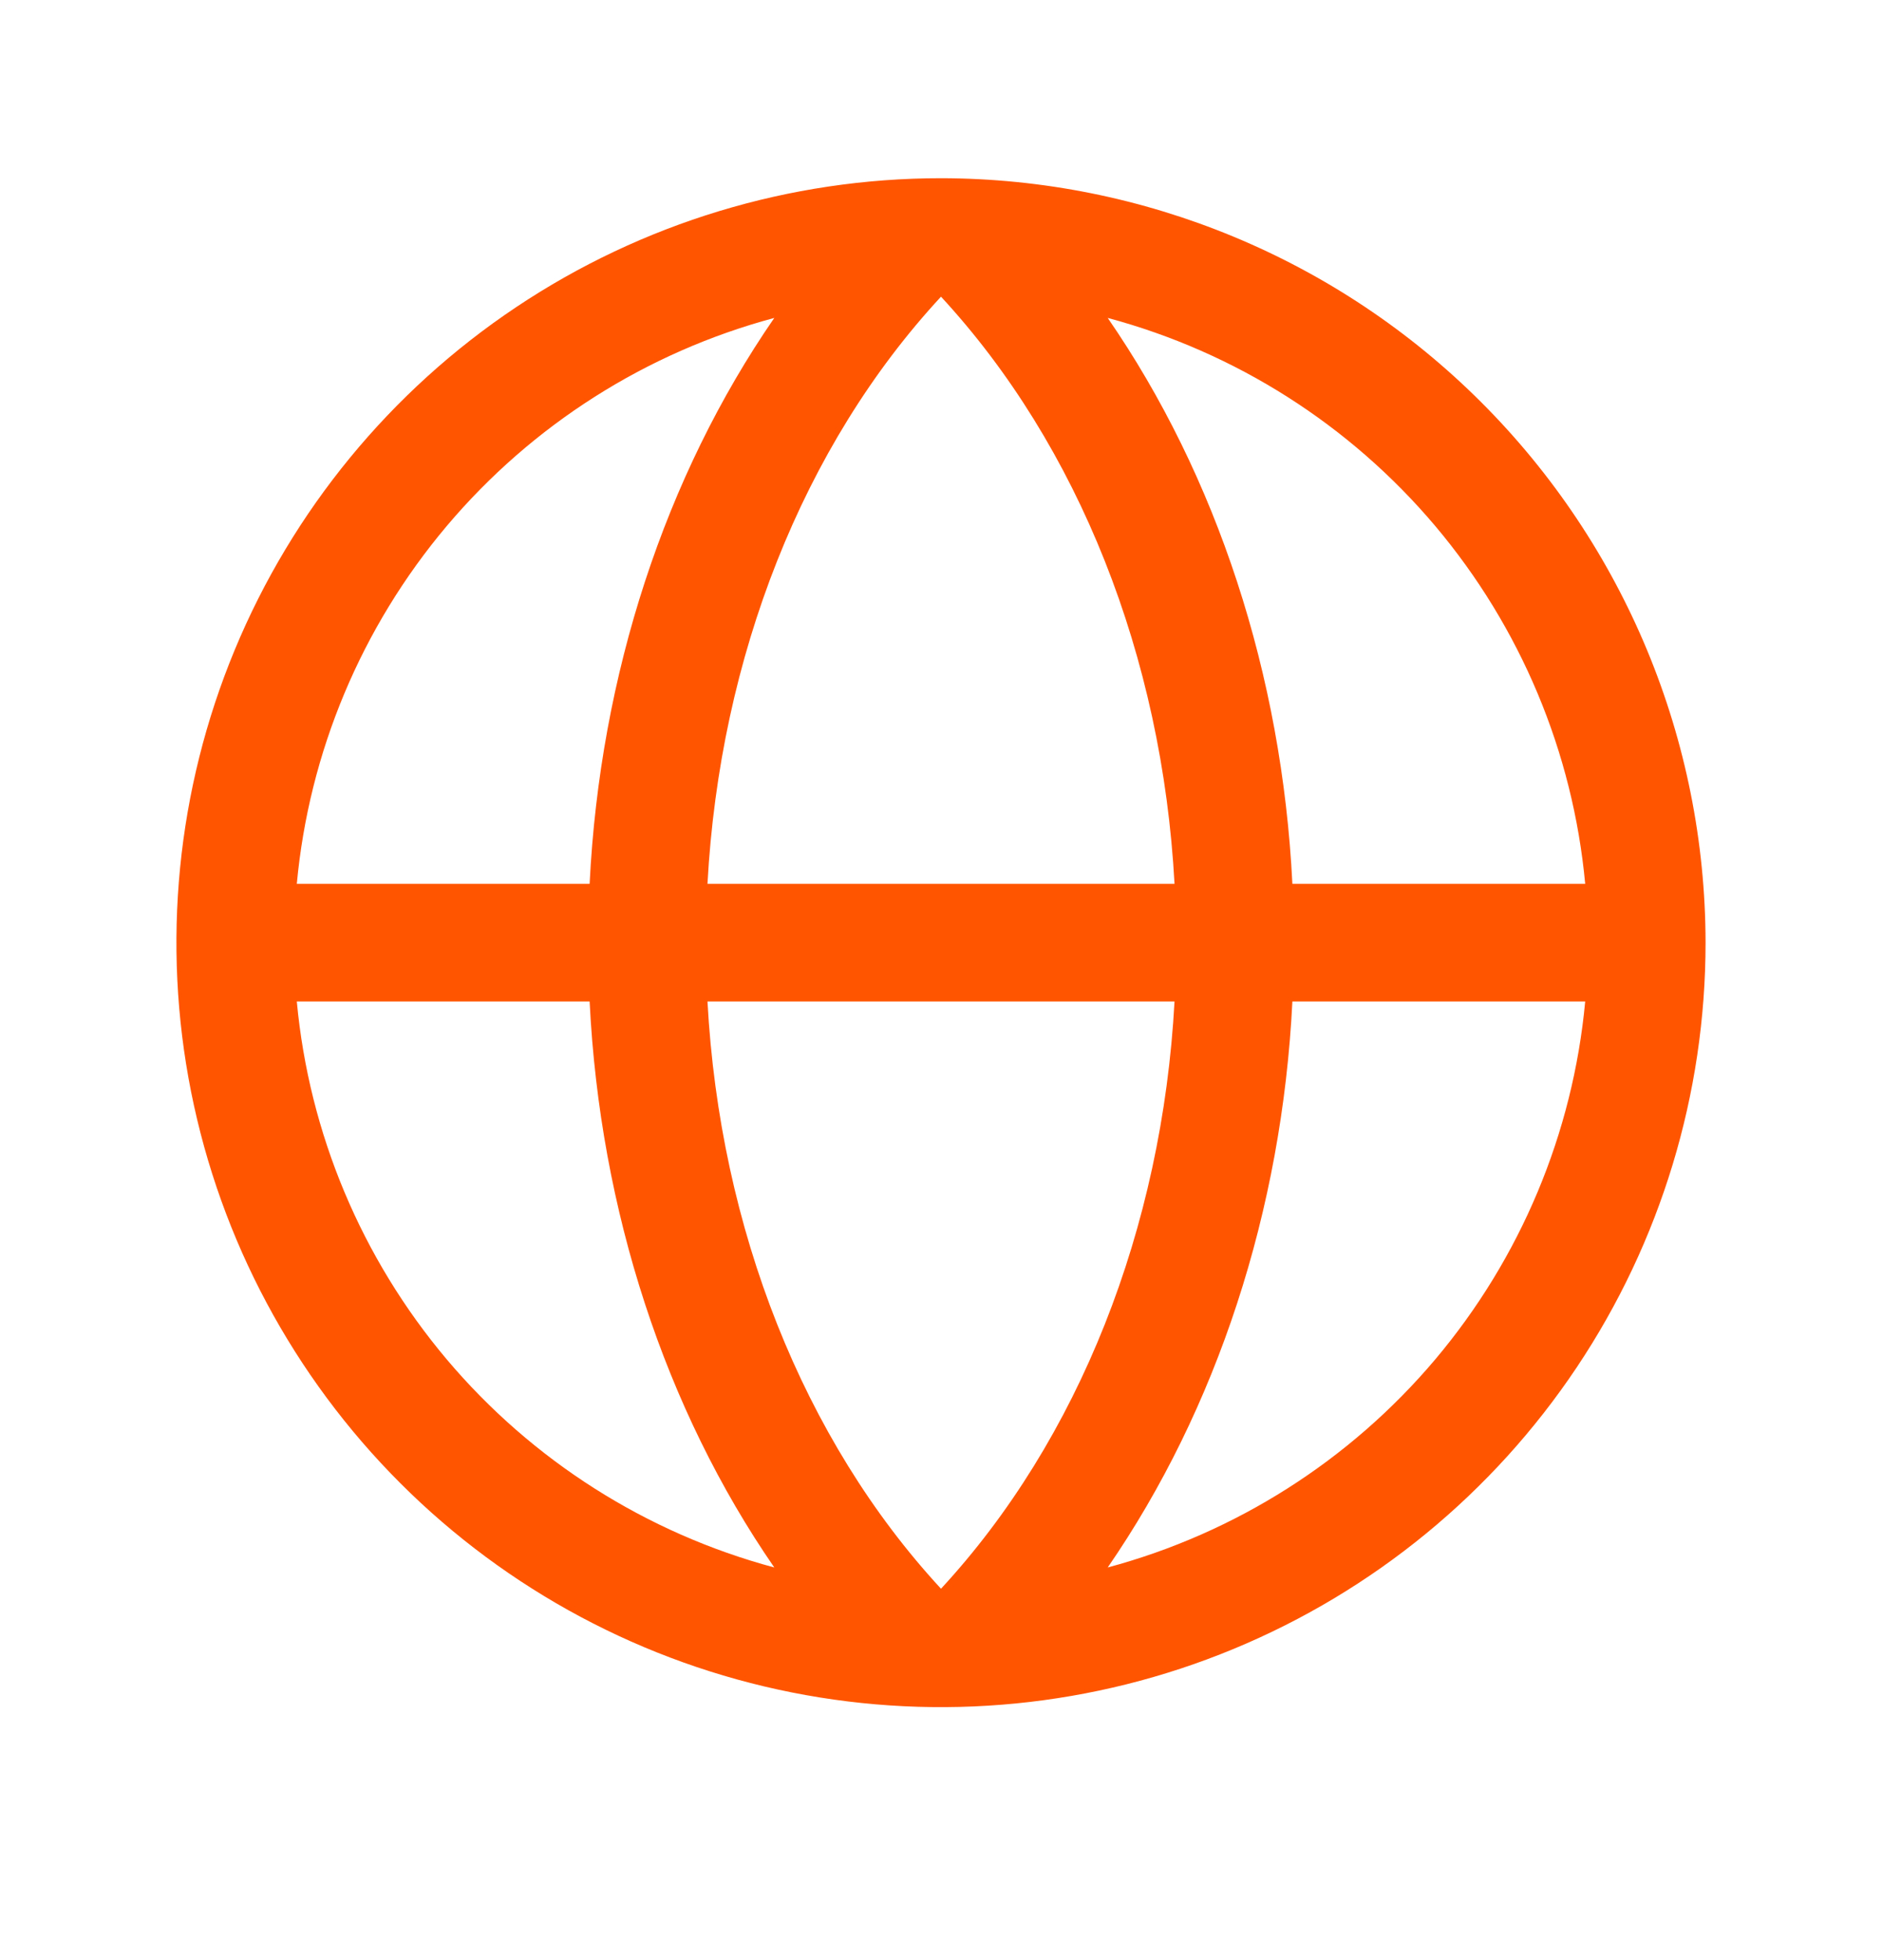 <svg width="24" height="25" viewBox="0 0 24 25" fill="none" xmlns="http://www.w3.org/2000/svg">
<path d="M12 2.273C10.072 2.273 8.187 2.845 6.583 3.917C4.98 4.988 3.73 6.511 2.992 8.292C2.254 10.074 2.061 12.034 2.437 13.926C2.814 15.817 3.742 17.554 5.106 18.918C6.469 20.281 8.207 21.21 10.098 21.586C11.989 21.962 13.95 21.769 15.731 21.031C17.513 20.293 19.035 19.044 20.107 17.44C21.178 15.837 21.75 13.952 21.75 12.023C21.747 9.438 20.719 6.96 18.891 5.132C17.063 3.304 14.585 2.276 12 2.273ZM20.215 11.273H16.481C16.349 8.605 15.518 6.073 14.126 4.055C15.757 4.492 17.214 5.419 18.303 6.709C19.391 8 20.059 9.592 20.215 11.273ZM12 20.263C10.244 18.363 9.179 15.669 9.022 12.773H14.978C14.821 15.668 13.756 18.363 12 20.263ZM9.022 11.273C9.179 8.379 10.24 5.684 12 3.784C13.756 5.684 14.821 8.377 14.978 11.273H9.022ZM9.874 4.055C8.482 6.073 7.651 8.605 7.519 11.273H3.785C3.941 9.592 4.609 8 5.697 6.709C6.786 5.419 8.243 4.492 9.874 4.055ZM3.785 12.773H7.519C7.651 15.442 8.482 17.974 9.874 19.992C8.243 19.554 6.786 18.628 5.697 17.338C4.609 16.047 3.941 14.454 3.785 12.773ZM14.126 19.992C15.518 17.971 16.349 15.439 16.481 12.773H20.215C20.059 14.454 19.391 16.047 18.303 17.338C17.214 18.628 15.757 19.554 14.126 19.992Z" fill="#FF5500"/>
</svg>
